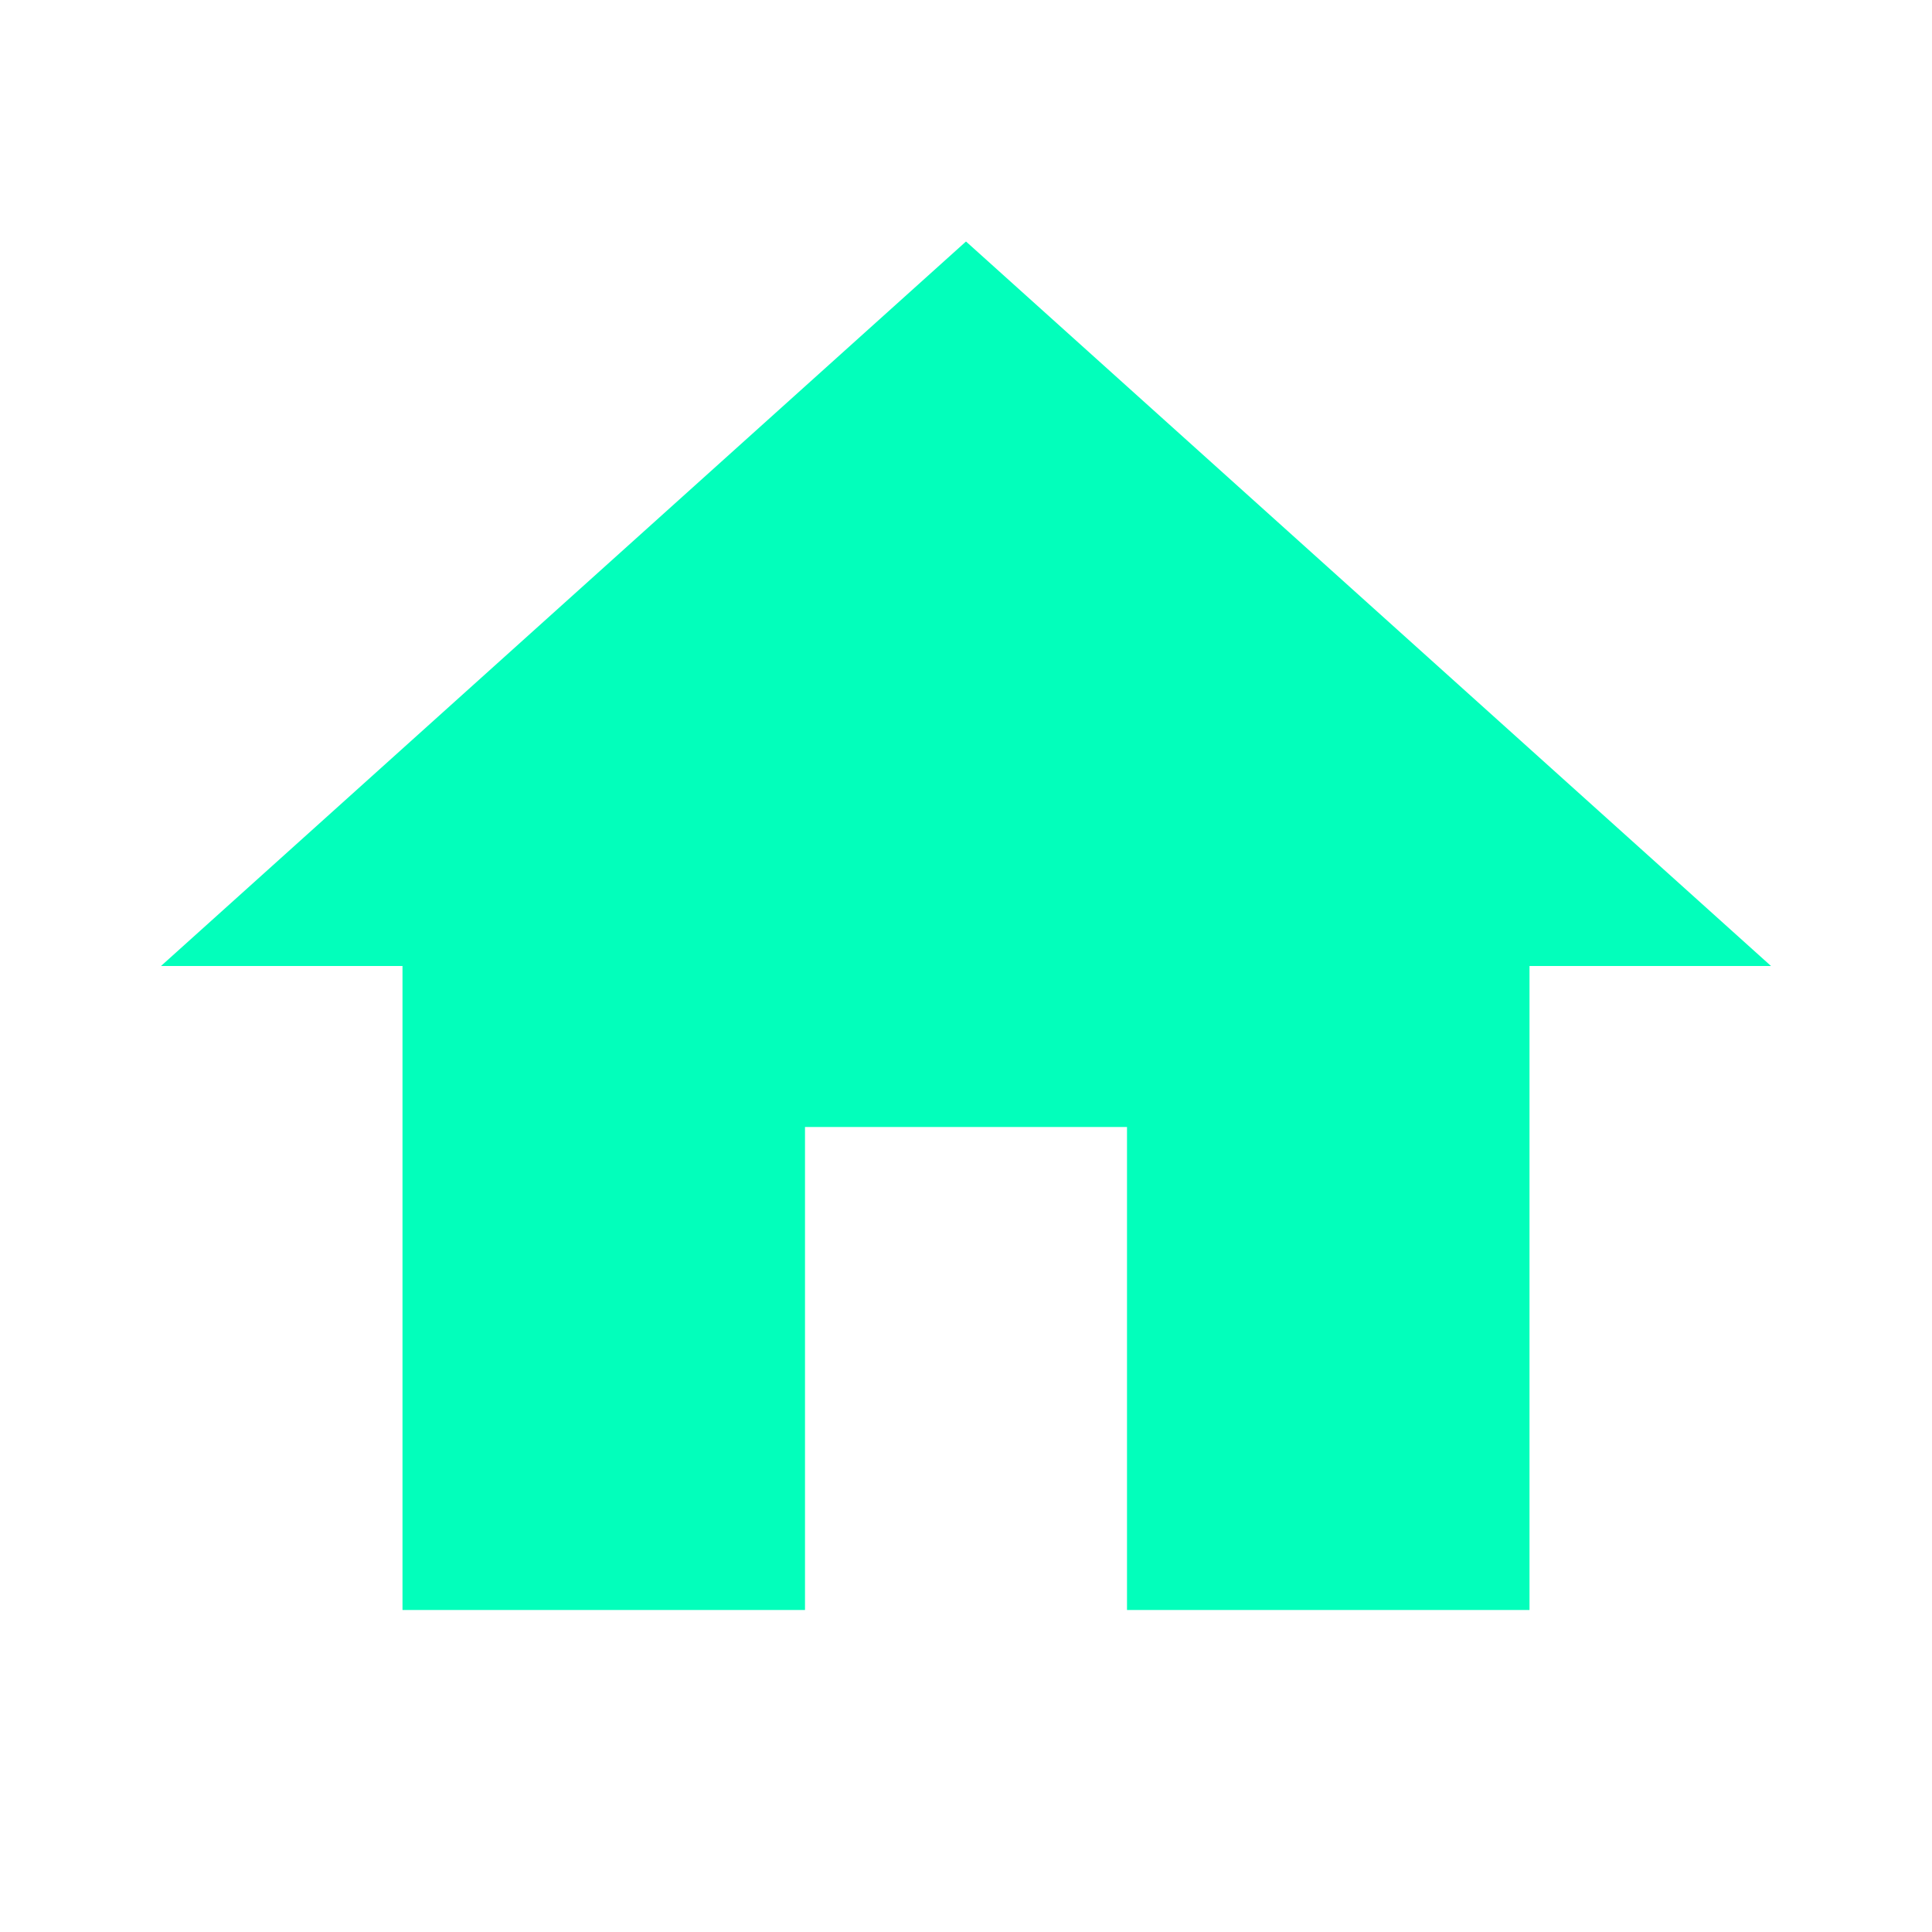 <?xml version="1.0" encoding="utf-8"?>
<!-- Generator: Adobe Illustrator 22.1.0, SVG Export Plug-In . SVG Version: 6.00 Build 0)  -->
<svg version="1.1" id="Layer_1" xmlns="http://www.w3.org/2000/svg" xmlns:xlink="http://www.w3.org/1999/xlink" x="0px" y="0px"
	 viewBox="0 0 24 24" style="fill:#02ffbb;enable-background:new 0 0 24 24;" xml:space="preserve">
<path d="M10,20v-6h4v6h5v-8h3L12,3L2,12h3v8H10z"/>
</svg>
